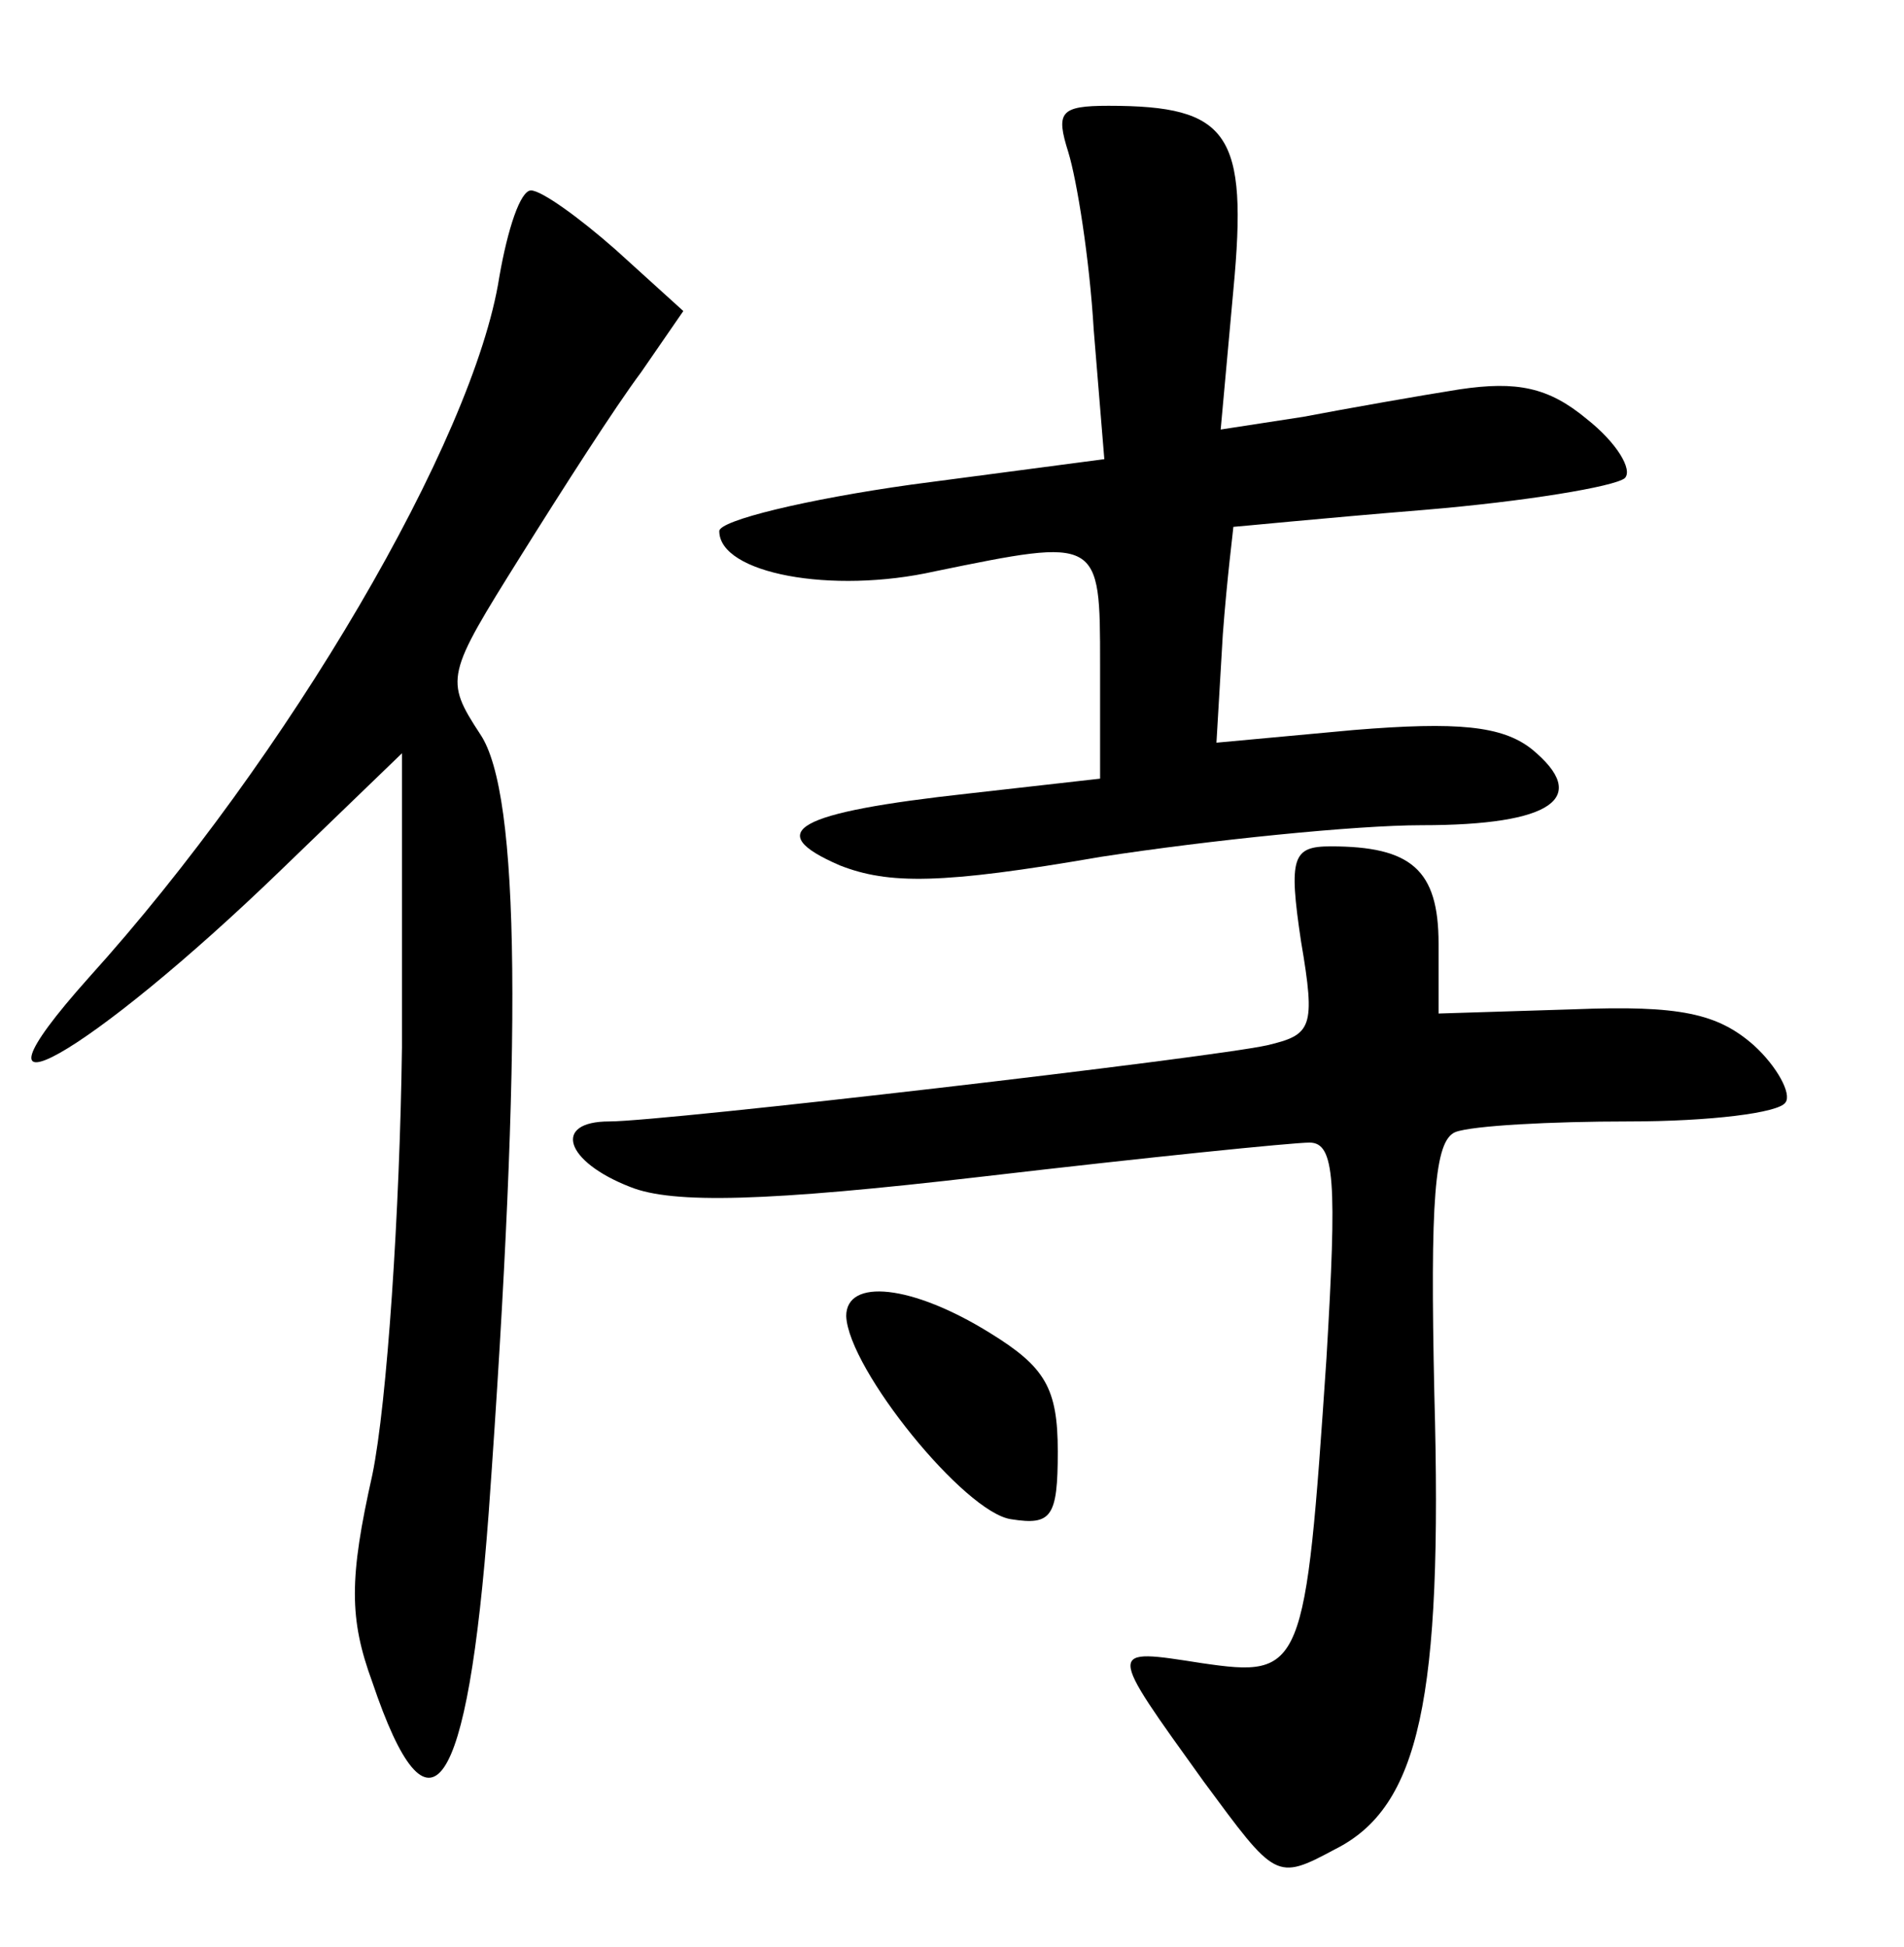 <?xml version="1.0" standalone="no"?>
<!DOCTYPE svg PUBLIC "-//W3C//DTD SVG 20010904//EN"
 "http://www.w3.org/TR/2001/REC-SVG-20010904/DTD/svg10.dtd">
<svg version="1.0" xmlns="http://www.w3.org/2000/svg"
 width="90pt" height="92pt" viewBox="0 0 90 92"
 preserveAspectRatio="xMidYMid meet">
<g transform="translate(0,92) scale(0.1,-0.1)"
fill="#000000" stroke="none">
<path d="M505 848 c4 -13 10 -50 12 -84 l5 -61 -91 -12 c-50 -7 -91 -17 -91
-22 0 -20 53 -30 102 -19 78 16 78 16 78 -44 l0 -54 -62 -7 c-82 -9 -98 -18
-61 -34 23 -9 48 -9 123 4 52 8 121 15 152 15 62 0 80 13 52 36 -14 11 -35 13
-84 9 l-65 -6 3 51 c2 27 5 50 5 51 1 0 41 4 90 8 48 4 90 11 95 15 4 4 -4 17
-18 28 -18 15 -33 18 -60 14 -19 -3 -53 -9 -74 -13 l-39 -6 6 66 c7 74 -2 87
-59 87 -23 0 -25 -3 -19 -22z"/>
<path d="M236 789 c-12 -77 -100 -227 -194 -331 -67 -75 0 -37 91 51 l57 55 0
-139 c-1 -77 -7 -168 -14 -202 -11 -49 -11 -68 0 -98 27 -80 45 -54 55 80 16
223 15 340 -4 368 -17 26 -16 28 19 84 20 32 45 71 57 87 l20 29 -32 29 c-17
15 -35 28 -40 28 -5 0 -11 -18 -15 -41z"/>
<path d="M615 475 c7 -41 5 -44 -16 -49 -27 -6 -285 -36 -311 -36 -27 0 -21
-19 10 -31 20 -8 64 -7 167 5 77 9 146 16 154 16 12 0 13 -18 8 -102 -10 -148
-11 -151 -59 -144 -45 7 -45 8 1 -56 34 -46 34 -47 62 -32 40 20 51 71 47 215
-2 92 0 120 10 124 8 3 45 5 82 5 38 0 71 4 74 9 3 4 -4 17 -15 27 -17 15 -35
19 -85 17 l-64 -2 0 33 c0 35 -13 46 -51 46 -18 0 -20 -5 -14 -45z"/>
<path d="M400 298 c1 -25 56 -93 78 -96 19 -3 22 1 22 32 0 30 -6 40 -32 56
-37 23 -68 26 -68 8z"/>
</g>
</svg>
